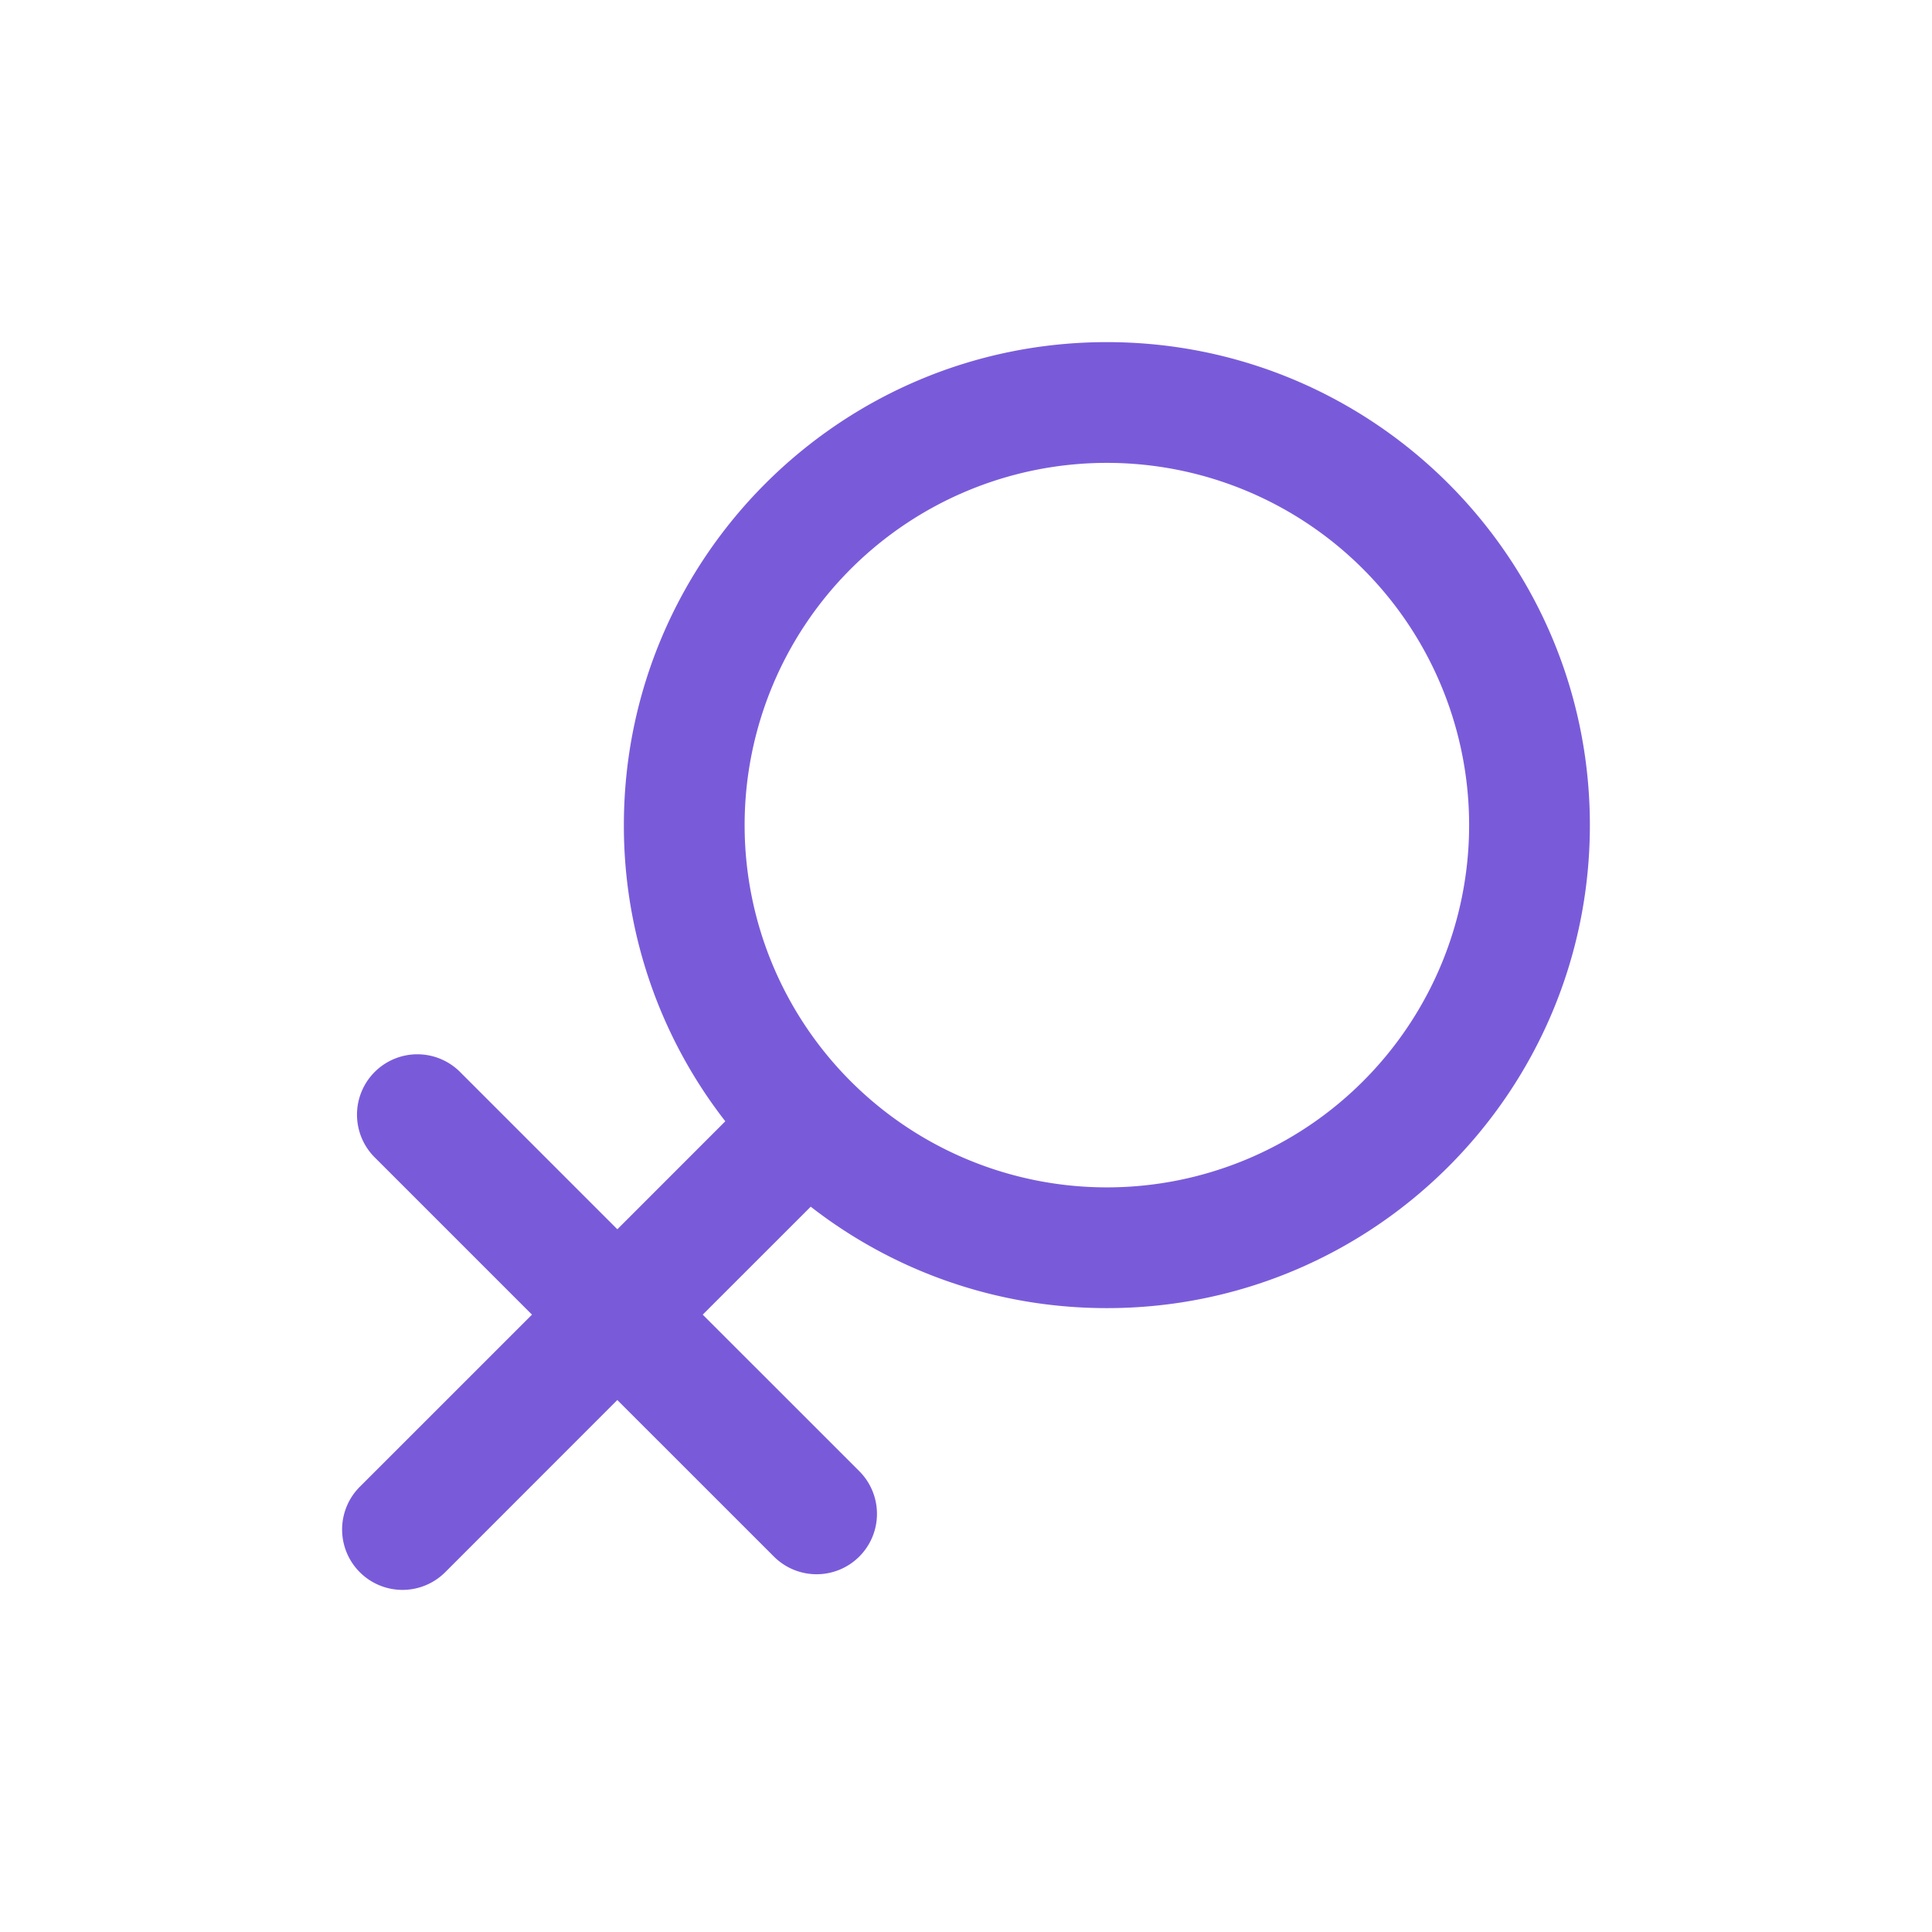 <svg width="48" height="48" fill="none" xmlns="http://www.w3.org/2000/svg"><path fill-rule="evenodd" clip-rule="evenodd" d="M27.5 11.5a9 9 0 1 0 0 18 9 9 0 0 0 0-18Zm-12 9c0-6.627 5.373-12 12-12s12 5.373 12 12-5.373 12-12 12c-2.773 0-5.326-.94-7.358-2.52l-2.683 2.682 3.89 3.889a1.5 1.5 0 0 1-2.122 2.121l-3.89-3.889-4.276 4.278a1.5 1.5 0 0 1-2.122-2.122l4.278-4.277-3.89-3.89a1.5 1.5 0 1 1 2.122-2.12l3.889 3.889 2.682-2.683A11.948 11.948 0 0 1 15.5 20.5Z" fill="#795BDA"/></svg>
